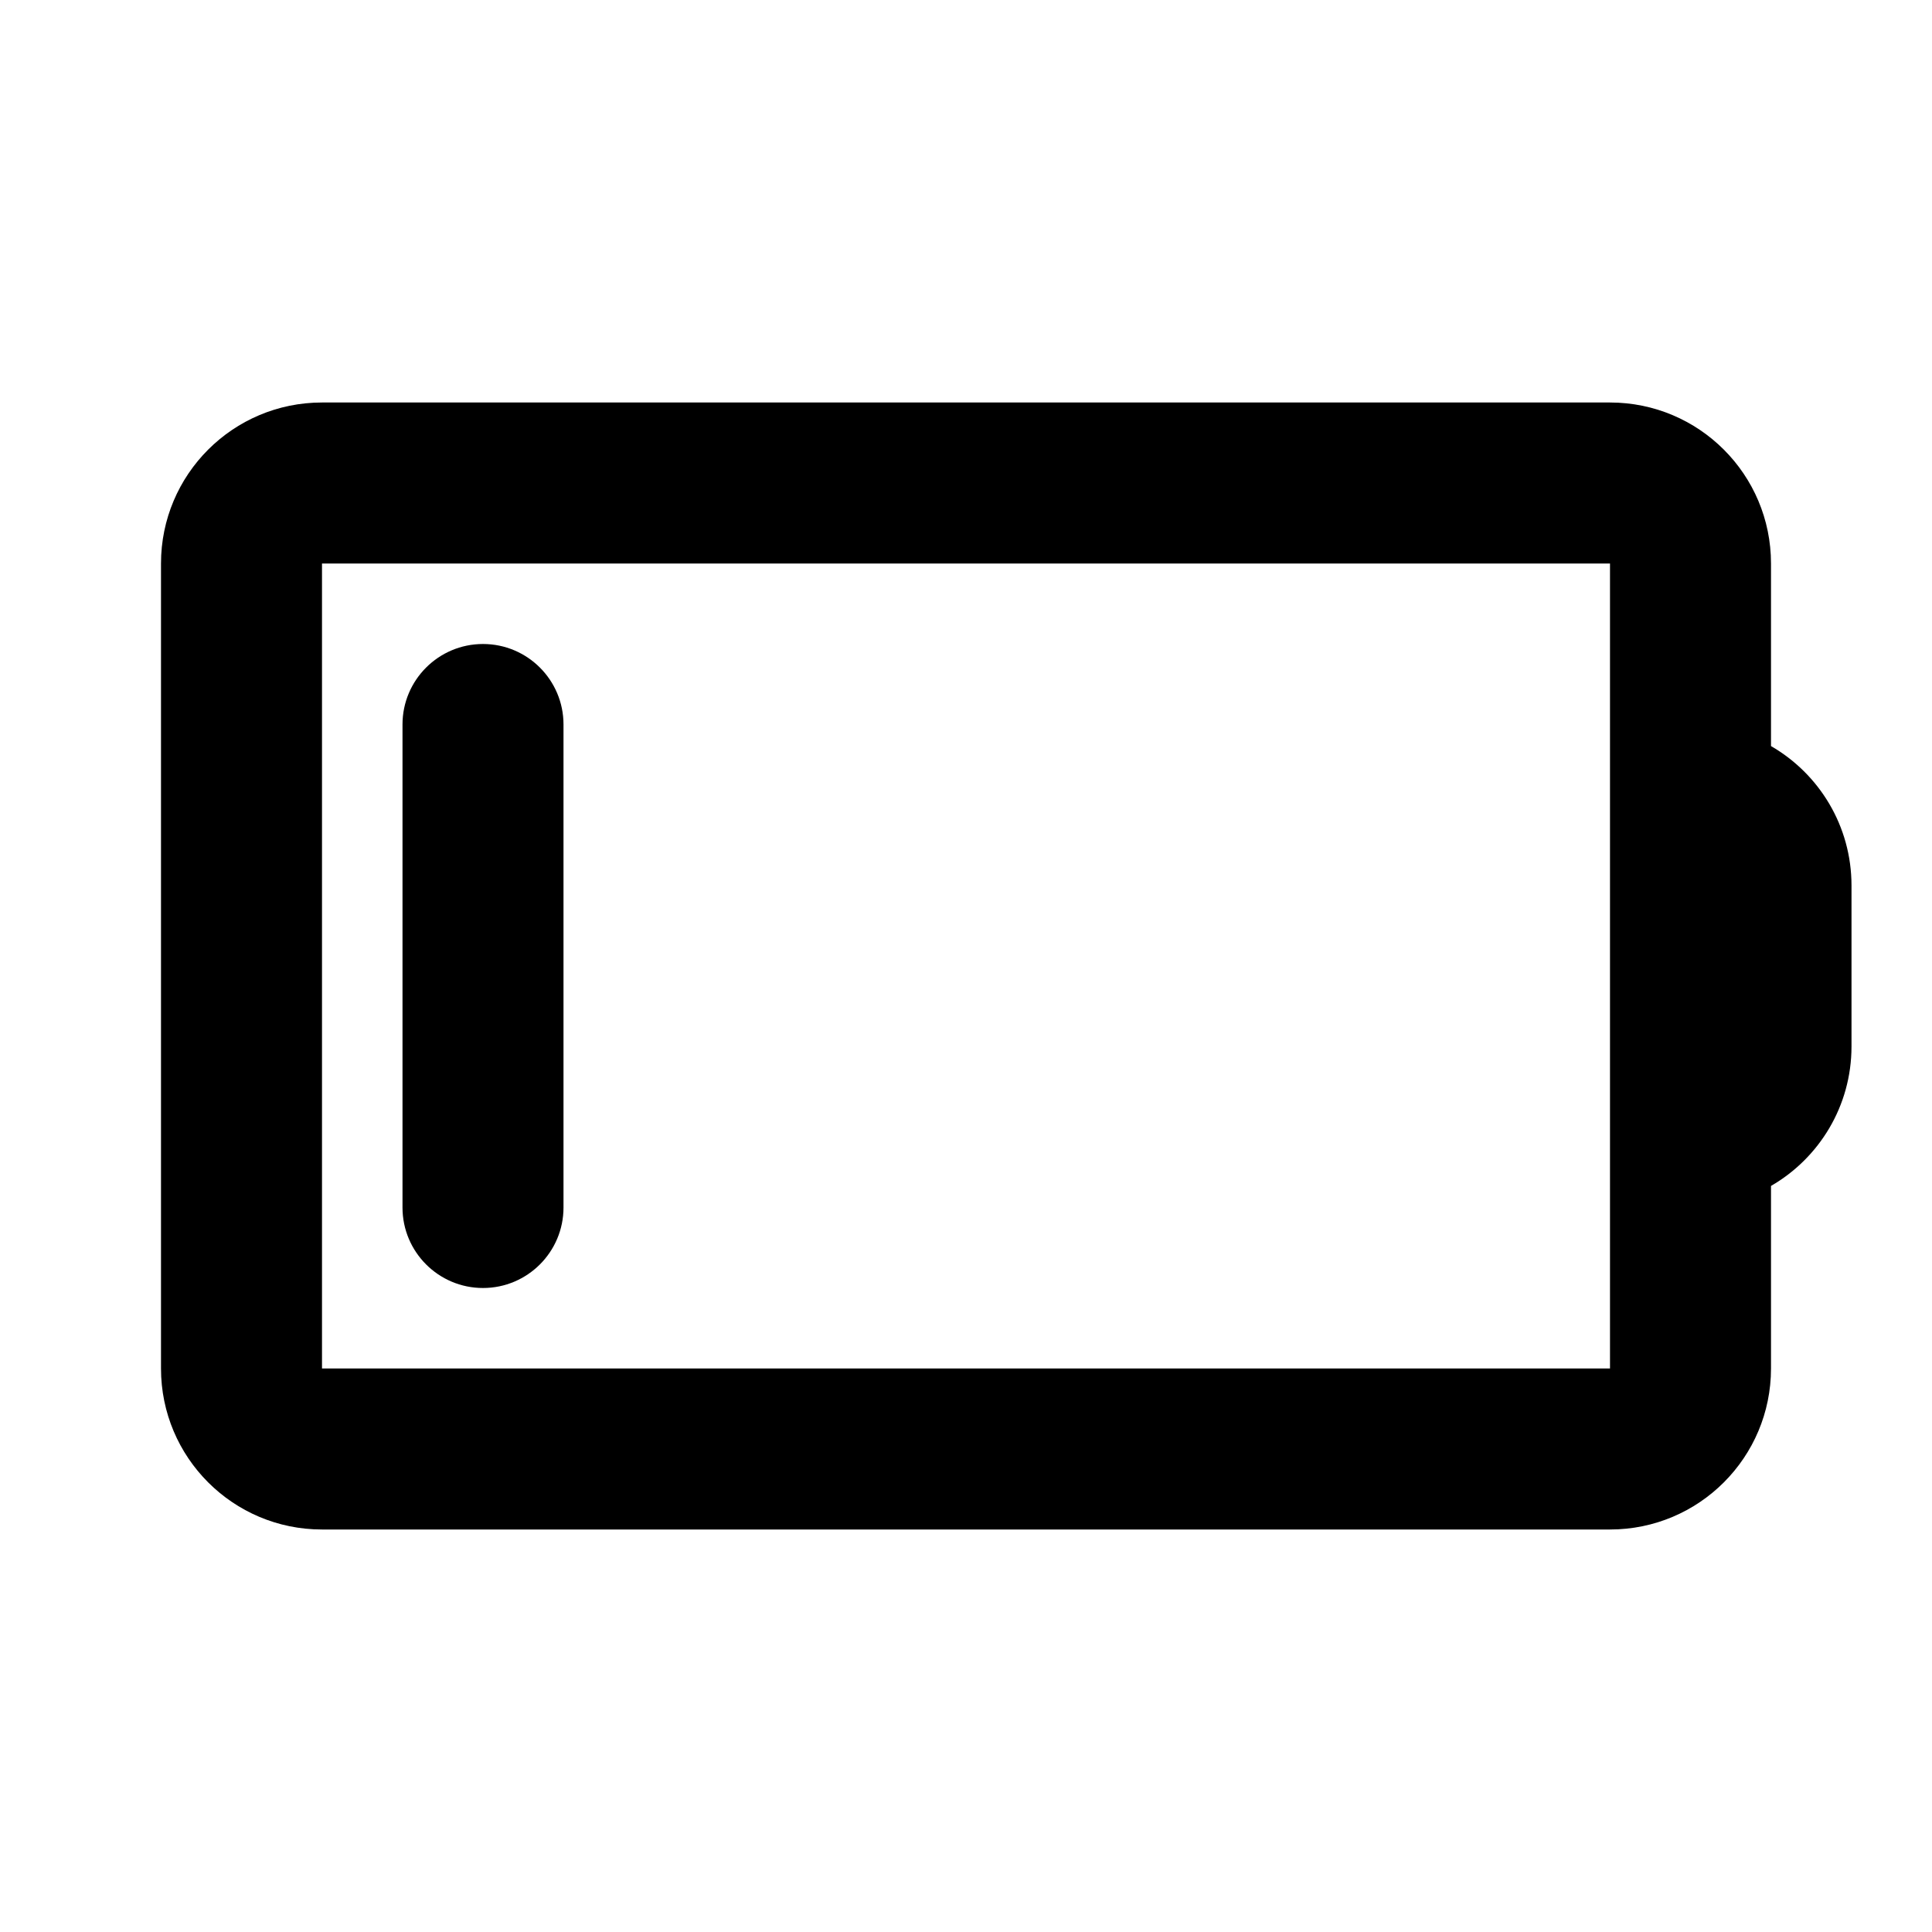 <svg width="24" height="24" viewBox="0 0 24 24" fill="none" xmlns="http://www.w3.org/2000/svg">
<path fill-rule="evenodd" clip-rule="evenodd" d="M20 7H4V17H20V7ZM4 5C2.895 5 2 5.895 2 7V17C2 18.105 2.895 19 4 19H20C21.105 19 22 18.105 22 17V14.732C22.598 14.387 23 13.74 23 13V11C23 10.26 22.598 9.613 22 9.268V7C22 5.895 21.105 5 20 5H4ZM7 9C7 8.448 6.552 8 6 8C5.448 8 5 8.448 5 9V15C5 15.552 5.448 16 6 16C6.552 16 7 15.552 7 15V9Z" fill="black"/>
</svg>
